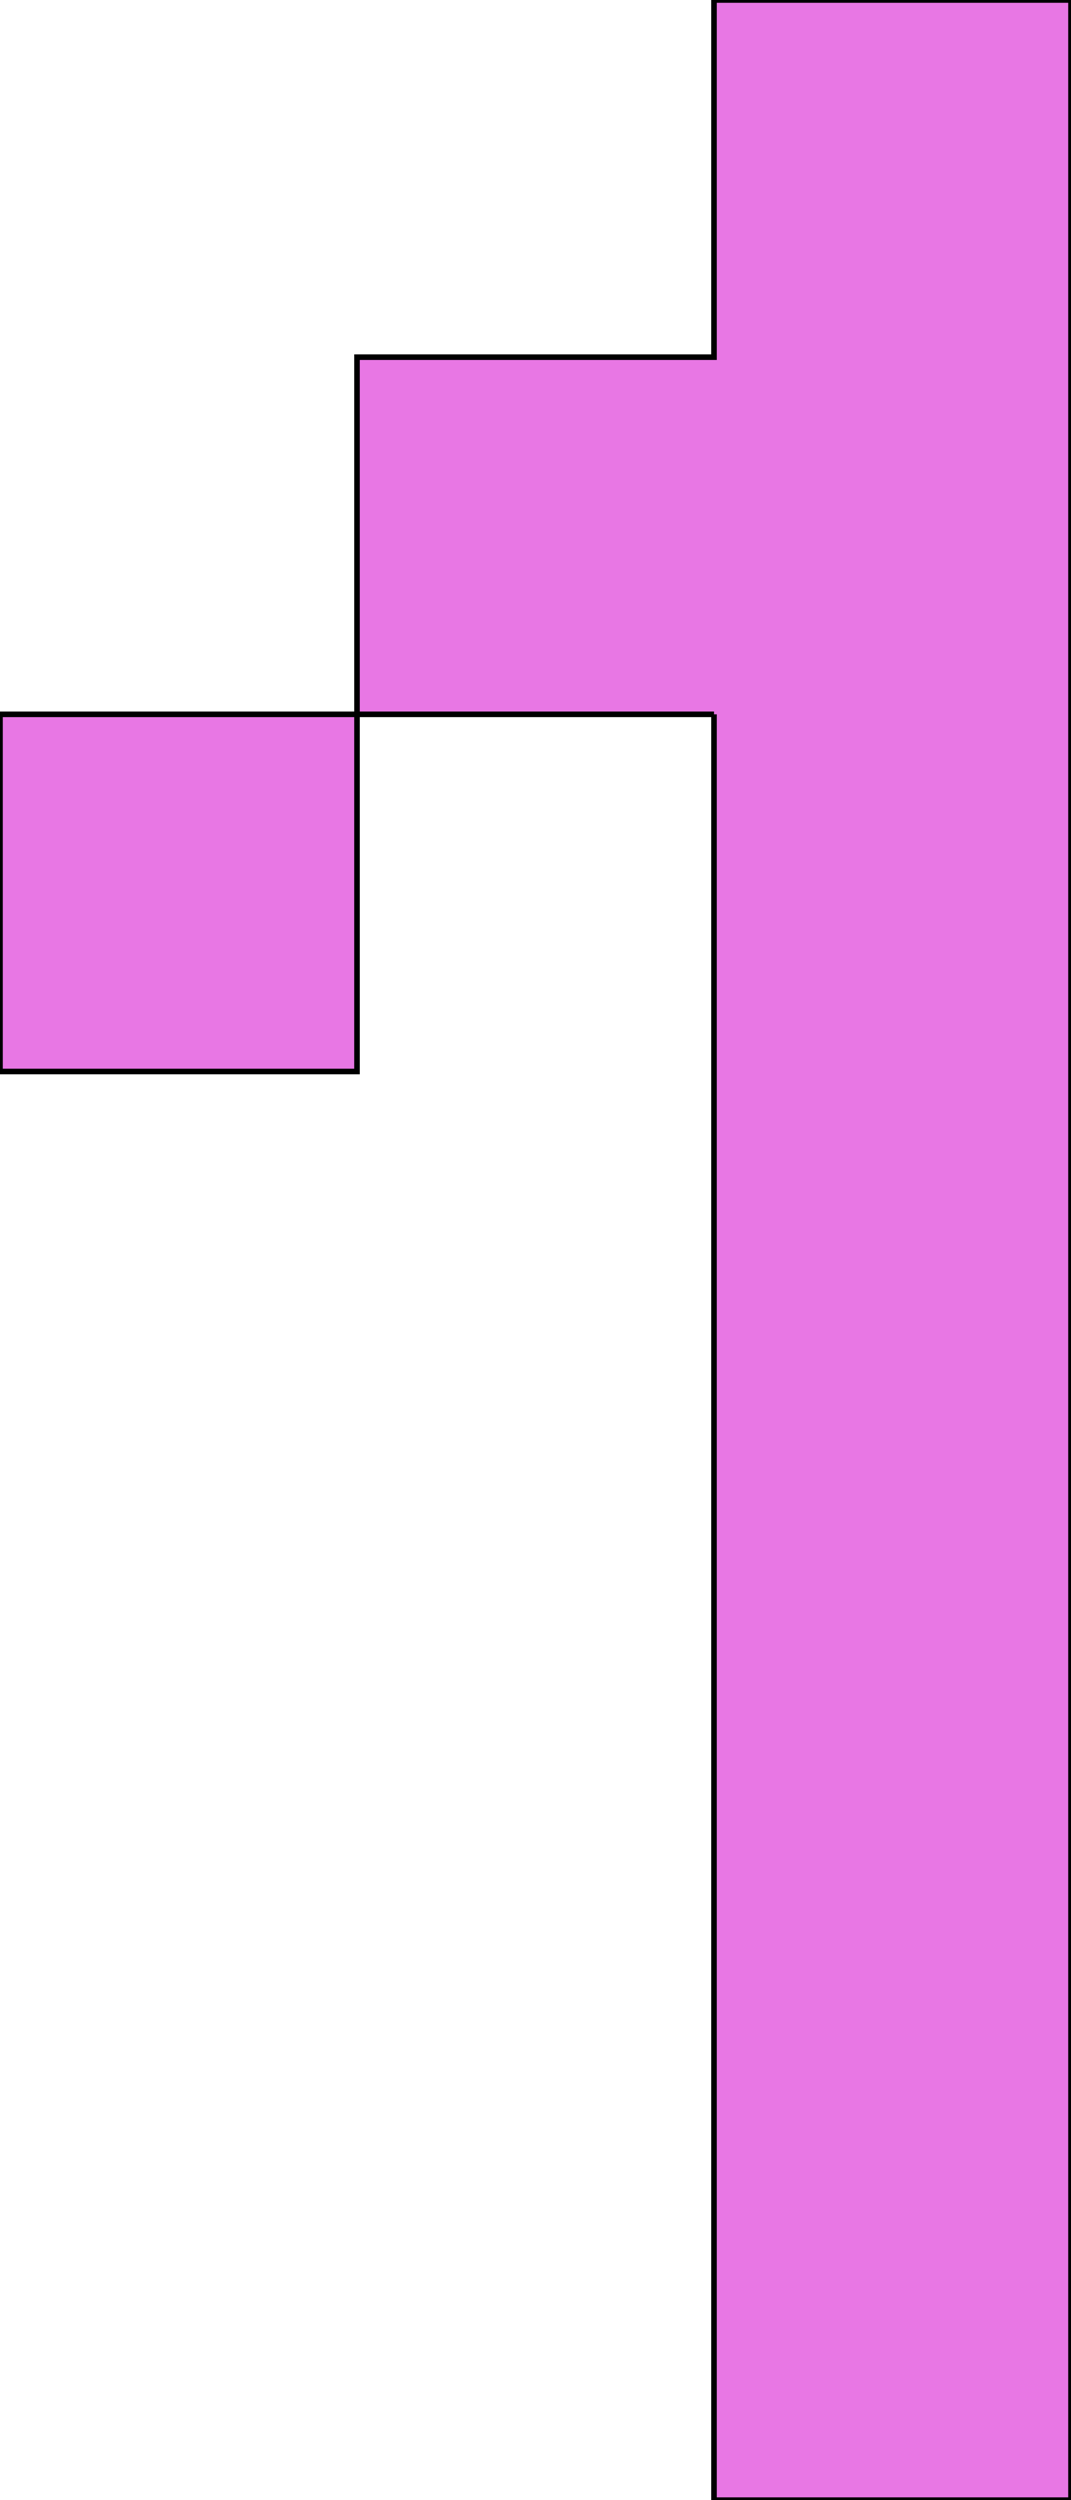 <svg xmlns='http://www.w3.org/2000/svg'
xmlns:xlink='http://www.w3.org/1999/xlink'
viewBox = '128 -768 192 448'>
 <path d = '
M 256 -640
L 256 -320
L 320 -320
L 320 -768
L 256 -768
L 256 -704
L 192 -704
L 192 -640
L 128 -640
L 128 -576
L 192 -576
L 192 -640
L 256 -640

'
 fill='none'
 stroke='black'
 style='fill:#e877e4'/>
</svg>